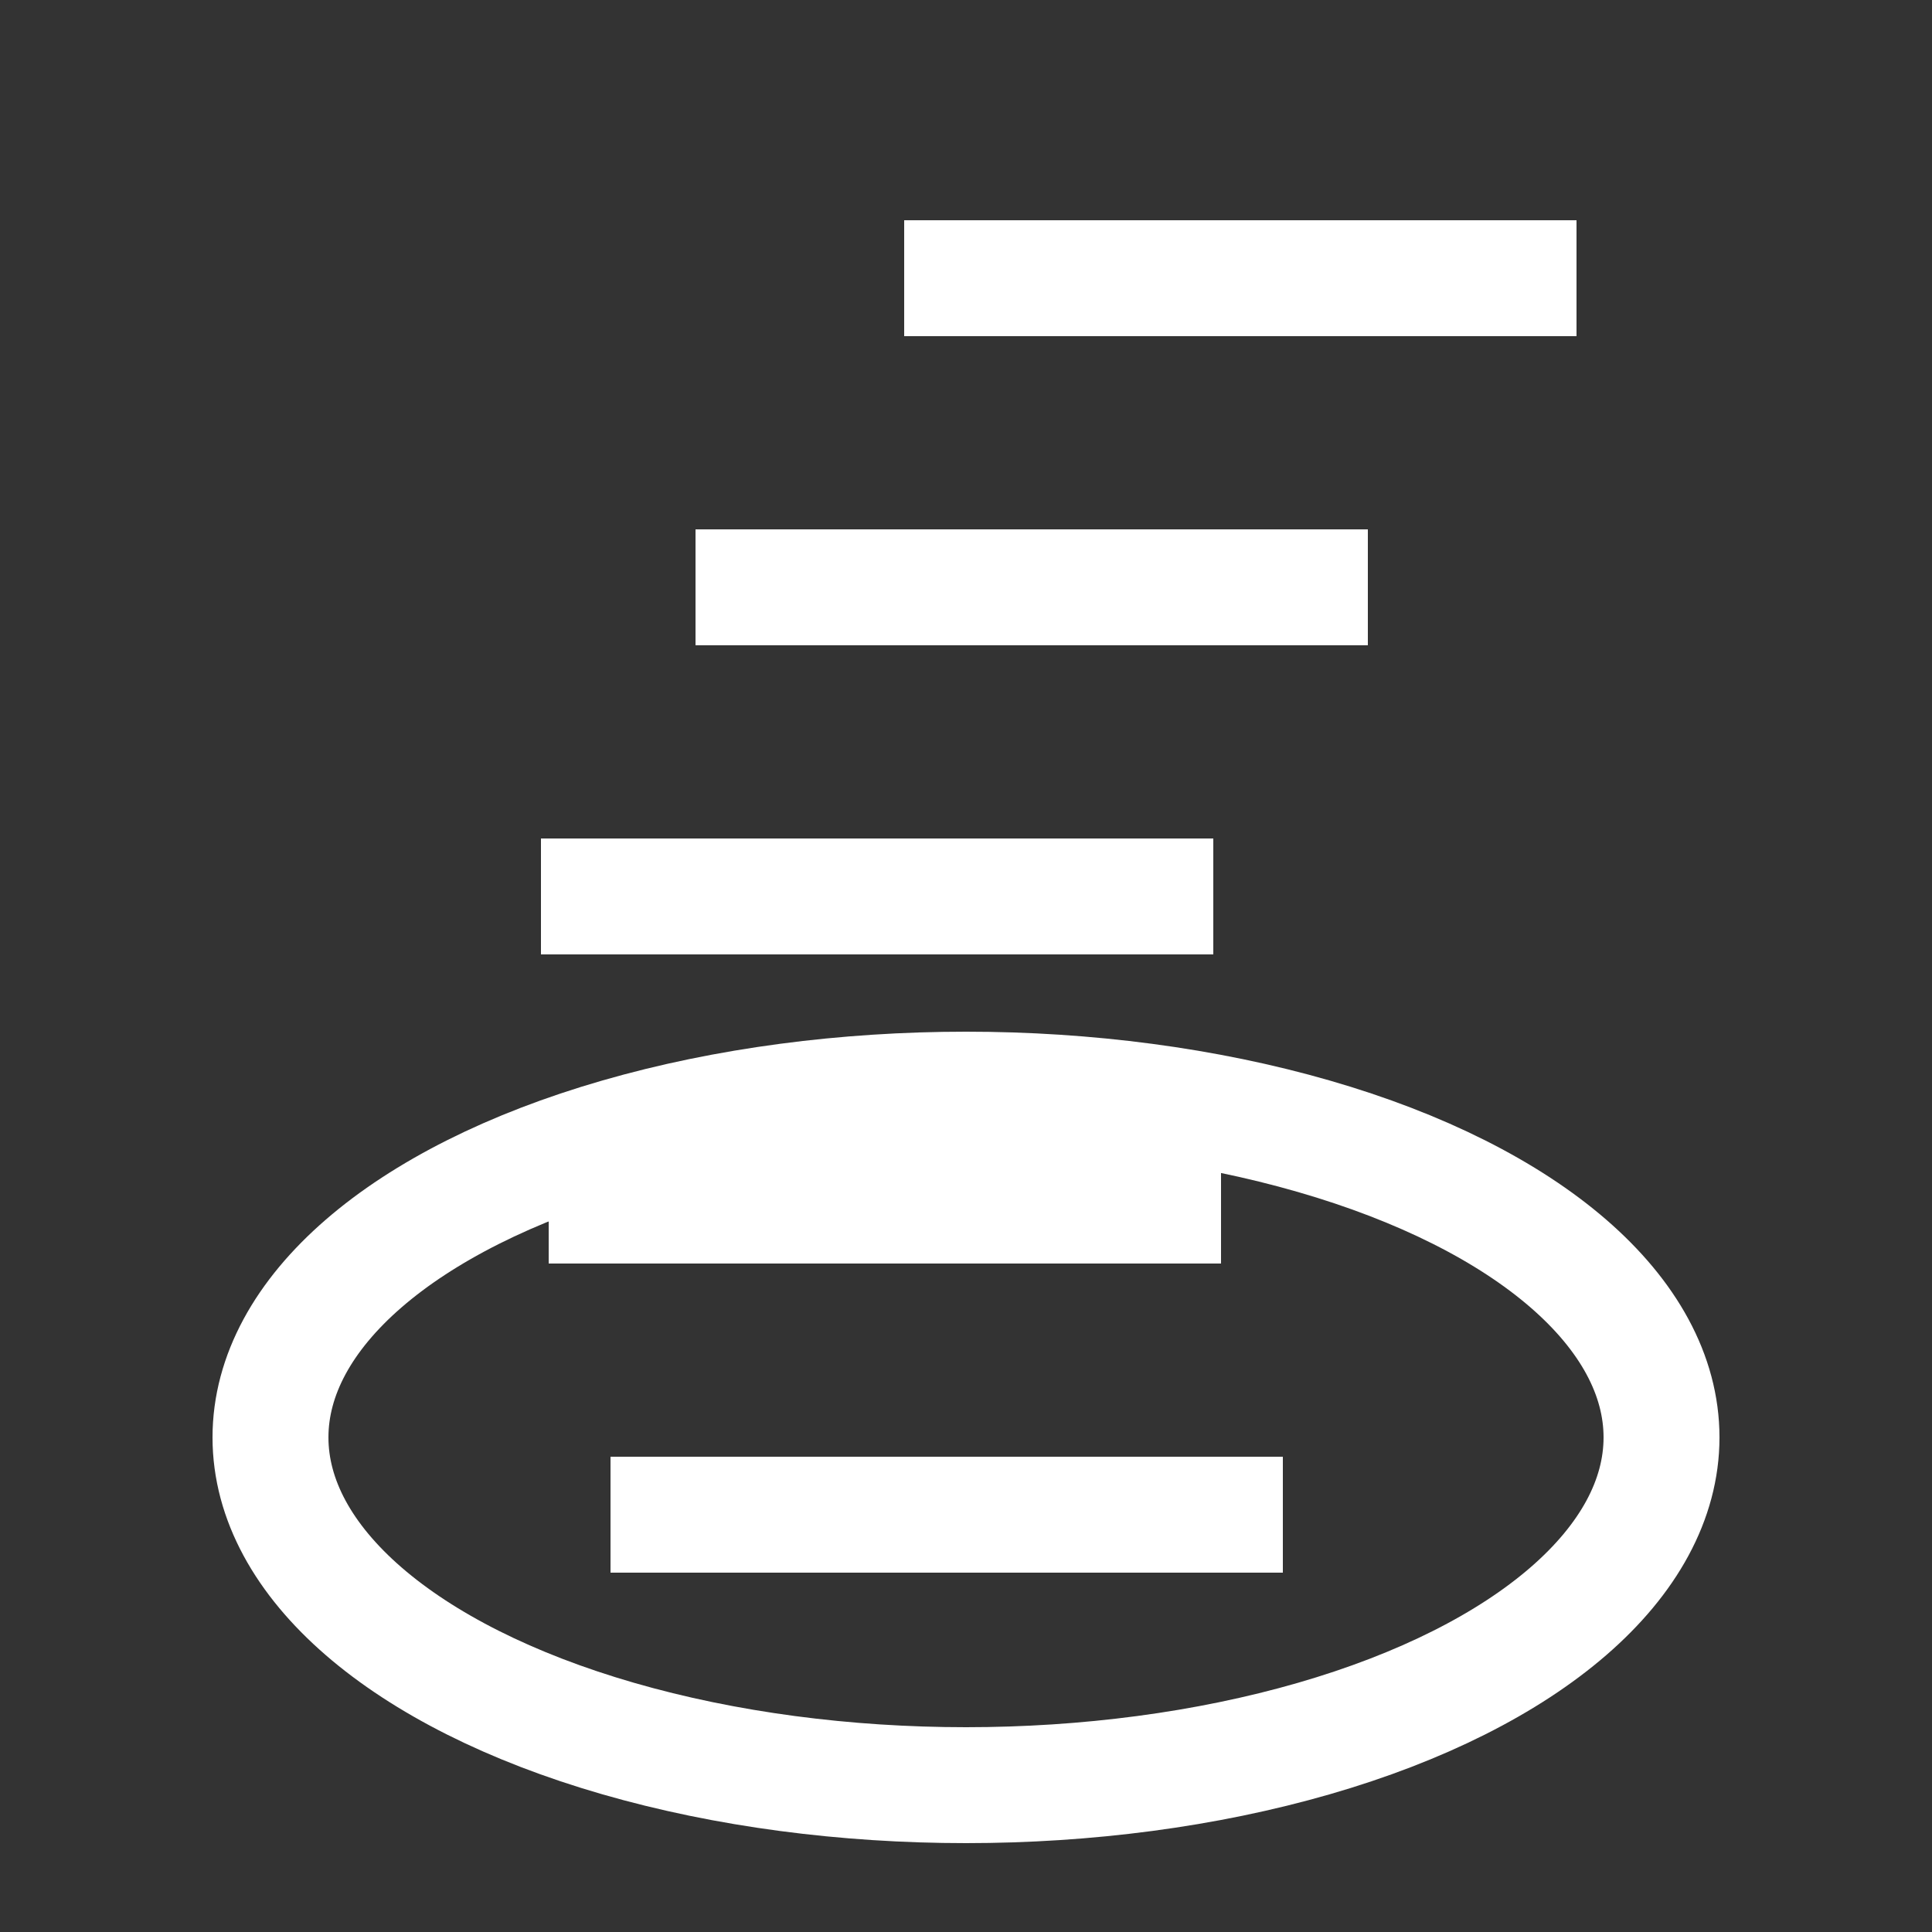 <?xml version="1.0" standalone="no"?>
<!DOCTYPE svg PUBLIC "-//W3C//DTD SVG 1.1//EN" "http://www.w3.org/Graphics/SVG/1.1/DTD/svg11.dtd">
<svg xml:space="default" width="250" height="250" xmlns="http://www.w3.org/2000/svg">
	<rect width="100%" height="100%" fill="#333333" stroke="none"/>
	<title>日本の地図記号 - 噴火口・噴気口</title>
	<rect fill="none" x="0" y="0" width="250" height="250" />
	<ellipse fill="none" stroke="white" stroke-width="15px" cx="125" cy="186" rx="90" ry="45" />
	<rect fill="none" x="56" y="125" width="140" height="70" />
	<g stroke="white" stroke-width="15px" >
	  <line x1="79" y1="196" x2="166" y2="196" />
	  <line x1="71" y1="156" x2="158" y2="156" />
	  <line x1="70" y1="116" x2="157" y2="116" />
	  <line x1="90" y1="76" x2="177" y2="76" />
	  <line x1="117" y1="36" x2="204" y2="36" />
	</g>
</svg>
